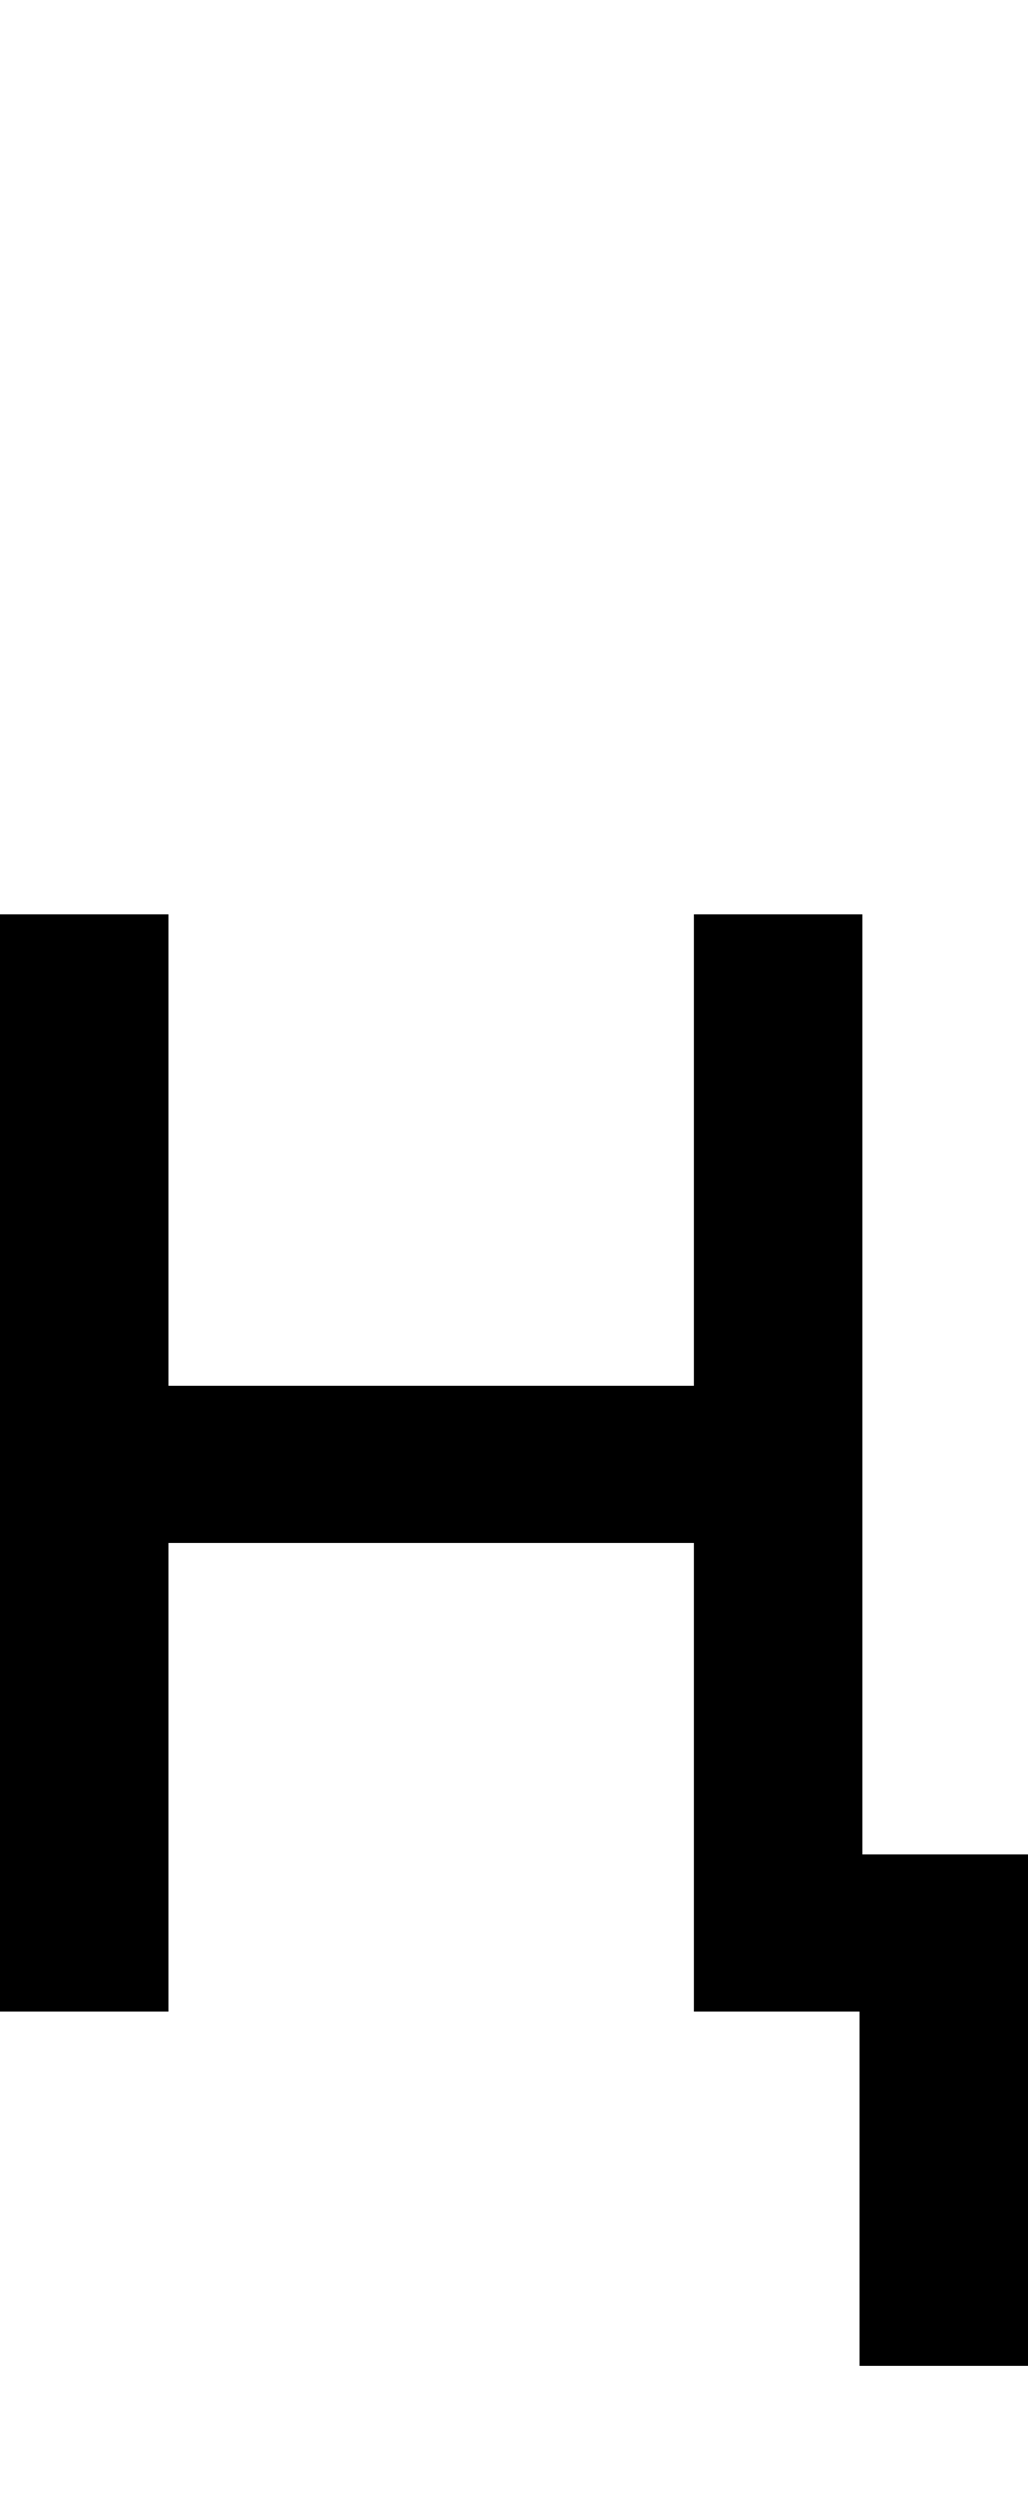 <svg id="svg-endescendercyrillic" xmlns="http://www.w3.org/2000/svg" width="144" height="350"><path d="M452 -1536H216V0H452V-656H1188V0H1420V496H1656V-220H1424V-1536H1188V-876H452Z" transform="translate(-21.6 281.6) scale(0.1)"/></svg>

